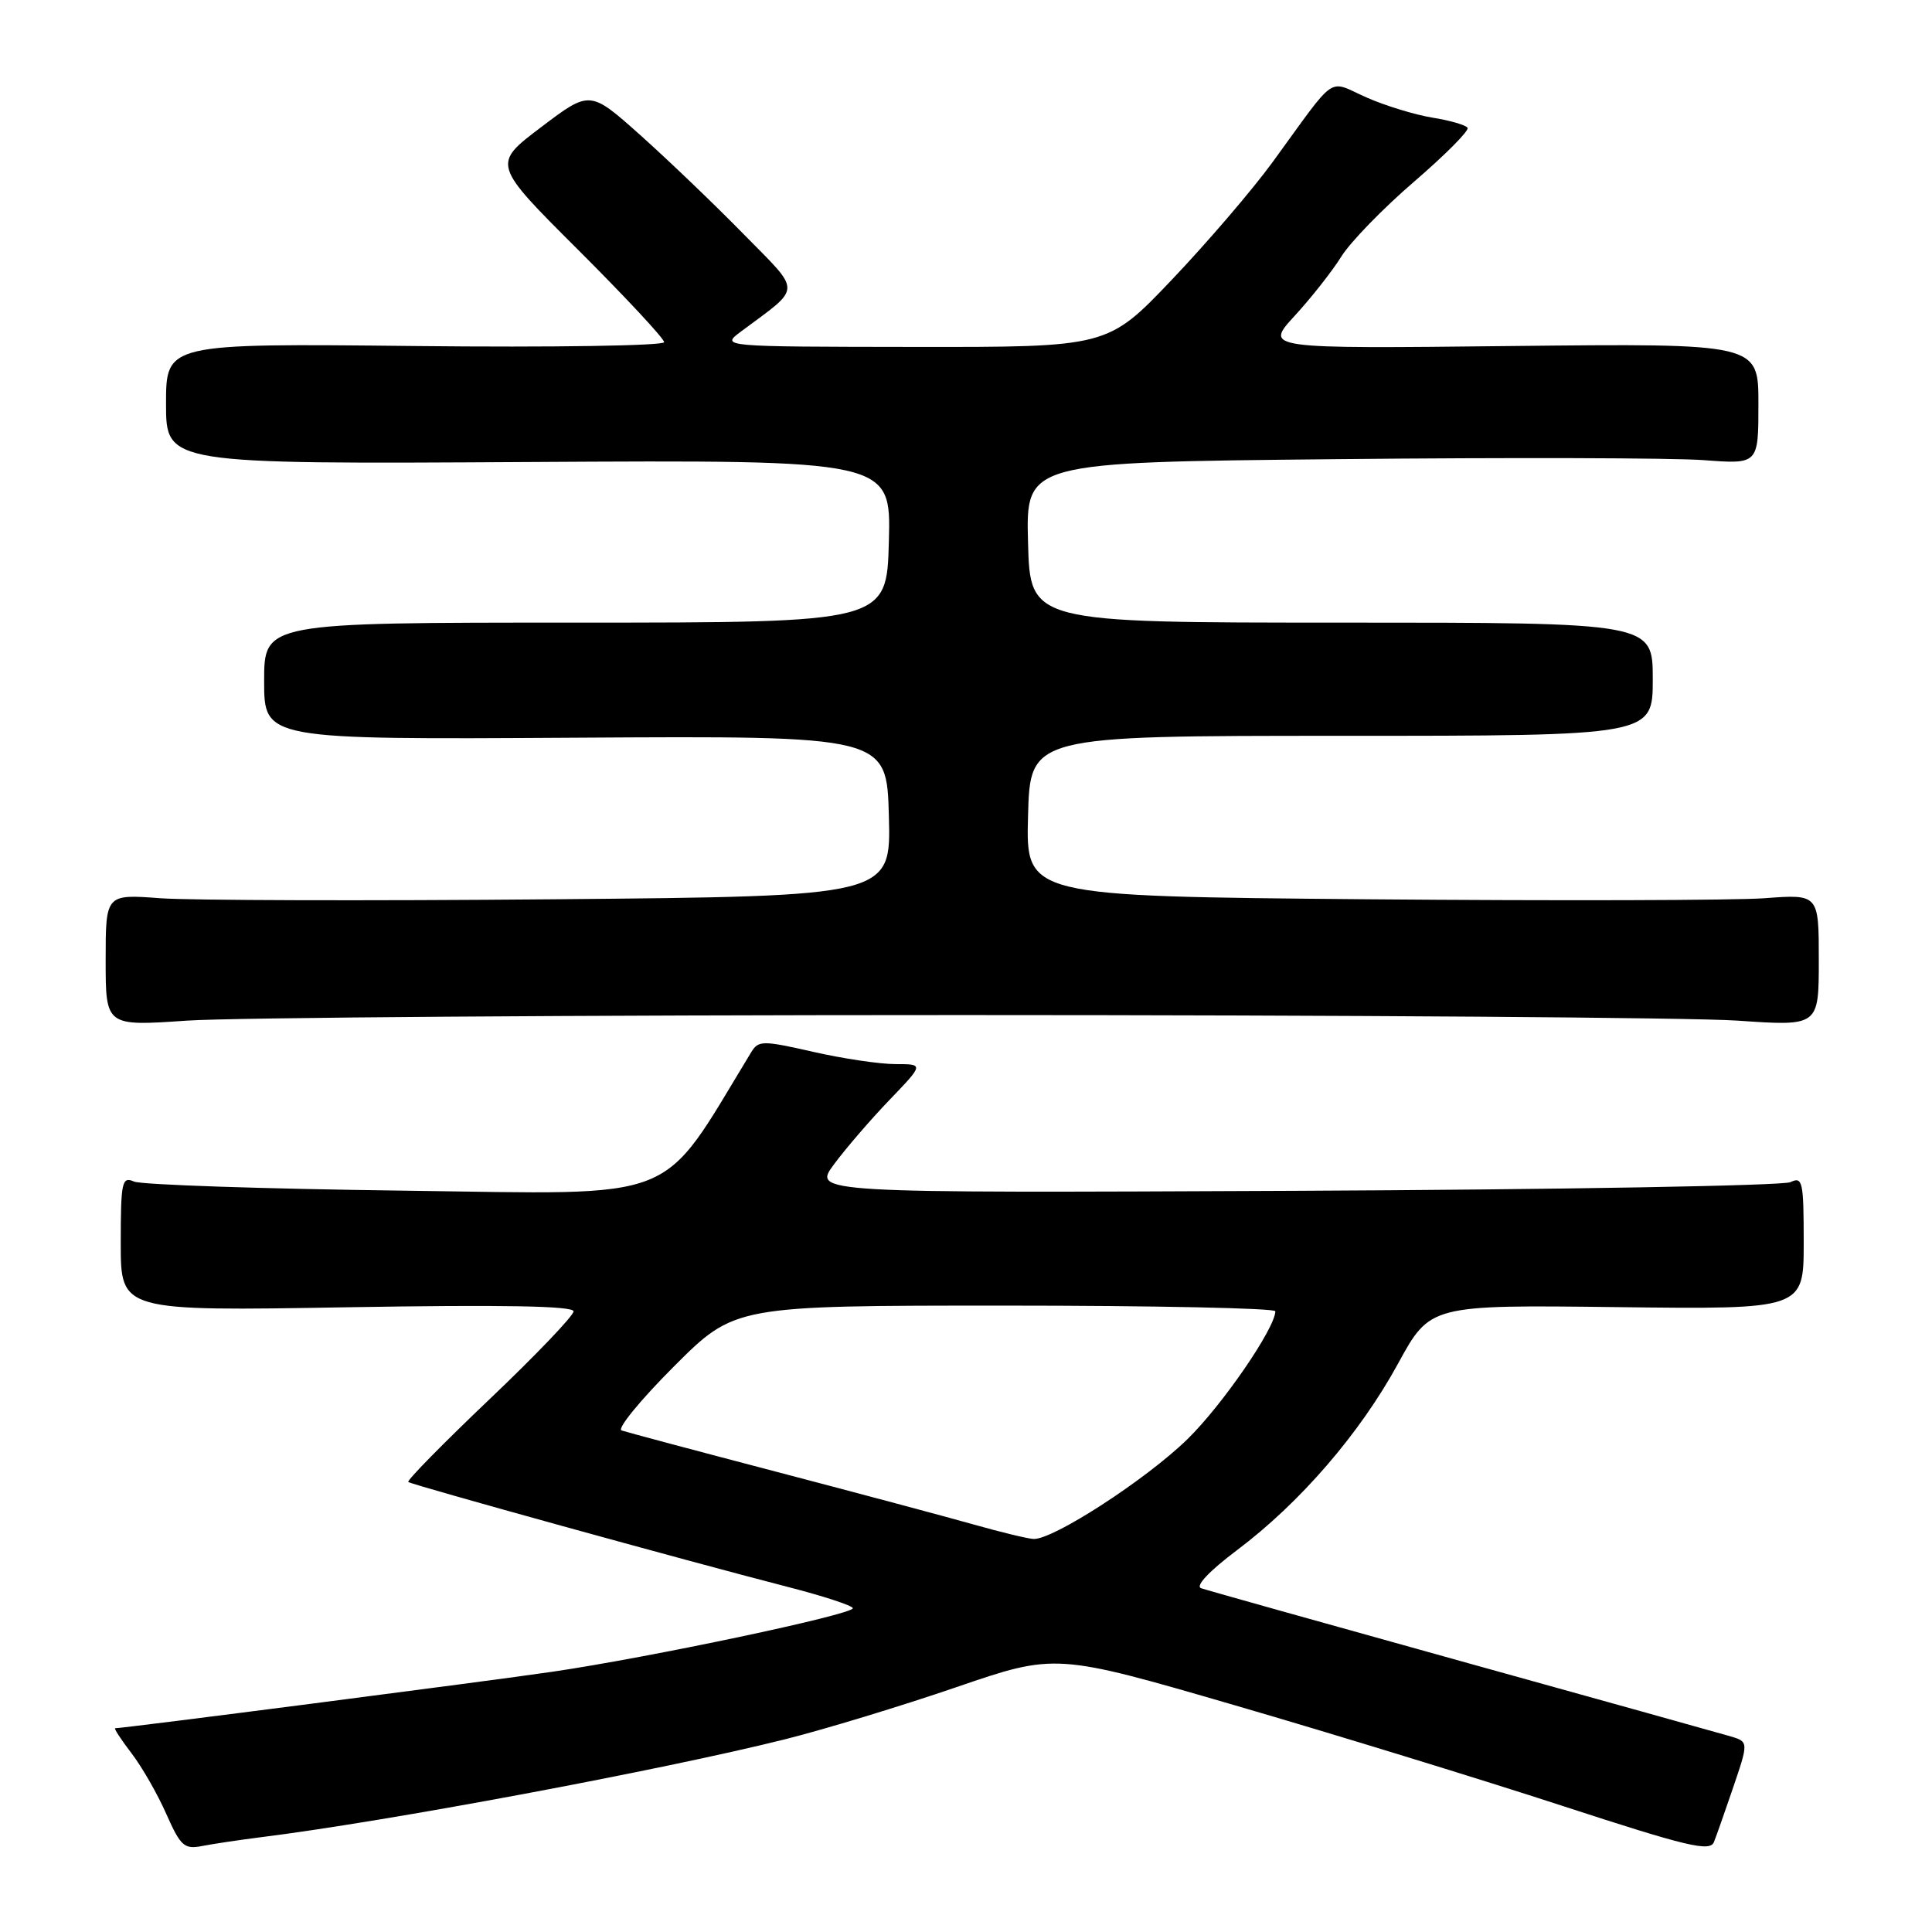<?xml version="1.0" encoding="UTF-8" standalone="no"?>
<!DOCTYPE svg PUBLIC "-//W3C//DTD SVG 1.1//EN" "http://www.w3.org/Graphics/SVG/1.1/DTD/svg11.dtd" >
<svg xmlns="http://www.w3.org/2000/svg" xmlns:xlink="http://www.w3.org/1999/xlink" version="1.1" viewBox="0 0 256 256">
 <g >
 <path fill="currentColor"
d=" M 229.43 237.50 C 231.78 230.60 231.79 230.81 229.00 229.99 C 227.62 229.59 211.65 225.13 193.50 220.09 C 175.35 215.04 159.90 210.71 159.16 210.45 C 158.34 210.17 160.21 208.19 163.89 205.42 C 172.27 199.12 180.18 189.96 185.24 180.70 C 189.50 172.90 189.50 172.90 214.25 173.20 C 239.00 173.50 239.00 173.50 239.00 164.64 C 239.00 156.55 238.85 155.86 237.25 156.64 C 236.29 157.11 206.74 157.63 171.60 157.79 C 107.70 158.08 107.70 158.08 110.50 154.29 C 112.04 152.21 115.35 148.36 117.86 145.75 C 122.42 141.00 122.42 141.00 118.66 141.00 C 116.59 141.00 111.67 140.27 107.73 139.37 C 101.03 137.85 100.50 137.85 99.53 139.44 C 87.23 159.65 90.74 158.25 53.60 157.77 C 34.84 157.53 18.71 156.99 17.75 156.56 C 16.16 155.86 16.00 156.58 16.00 164.76 C 16.00 173.73 16.00 173.73 46.00 173.22 C 66.60 172.87 76.00 173.04 76.00 173.76 C 76.00 174.34 70.98 179.59 64.85 185.42 C 58.72 191.26 53.88 196.18 54.10 196.37 C 54.56 196.75 91.08 206.85 104.25 210.24 C 109.06 211.47 113.00 212.76 113.00 213.10 C 113.00 213.94 86.01 219.64 73.16 221.52 C 64.48 222.79 16.39 229.00 15.26 229.00 C 15.06 229.00 16.03 230.49 17.42 232.31 C 18.81 234.12 20.89 237.75 22.04 240.37 C 23.94 244.65 24.42 245.07 26.82 244.60 C 28.30 244.31 31.75 243.80 34.50 243.45 C 51.16 241.38 87.64 234.56 104.00 230.47 C 109.22 229.16 119.43 226.06 126.69 223.57 C 139.87 219.05 139.87 219.05 163.69 225.98 C 176.78 229.79 196.28 235.78 207.00 239.28 C 223.62 244.70 226.59 245.41 227.11 244.07 C 227.45 243.21 228.49 240.25 229.43 237.50 Z  M 127.50 134.50 C 178.10 134.50 224.34 134.83 230.25 135.24 C 241.00 135.98 241.00 135.98 241.00 127.23 C 241.00 118.48 241.00 118.48 233.80 119.02 C 229.84 119.31 206.20 119.37 181.26 119.16 C 135.93 118.76 135.93 118.76 136.22 108.13 C 136.50 97.50 136.50 97.50 177.75 97.50 C 219.00 97.50 219.00 97.50 219.00 90.00 C 219.00 82.50 219.00 82.50 177.75 82.50 C 136.50 82.50 136.50 82.50 136.22 71.88 C 135.93 61.25 135.93 61.25 177.22 60.84 C 199.92 60.61 221.76 60.67 225.75 60.97 C 233.00 61.52 233.00 61.52 233.00 53.51 C 233.00 45.50 233.00 45.50 200.28 45.85 C 167.55 46.21 167.55 46.21 171.55 41.85 C 173.75 39.46 176.53 35.92 177.73 34.00 C 178.92 32.08 183.27 27.60 187.39 24.06 C 191.51 20.51 194.69 17.31 194.46 16.94 C 194.23 16.57 192.14 15.96 189.81 15.59 C 187.49 15.21 183.54 14.01 181.04 12.90 C 175.82 10.59 177.30 9.57 168.65 21.45 C 165.98 25.12 159.96 32.14 155.28 37.06 C 146.77 46.00 146.77 46.00 121.14 45.97 C 95.50 45.94 95.50 45.94 98.17 43.94 C 106.34 37.85 106.31 38.95 98.50 30.99 C 94.65 27.06 88.50 21.17 84.84 17.90 C 78.17 11.95 78.17 11.95 71.70 16.85 C 65.22 21.75 65.22 21.75 76.61 33.11 C 82.87 39.36 88.00 44.86 88.00 45.34 C 88.00 45.81 73.25 46.05 55.00 45.85 C 22.00 45.50 22.00 45.50 22.00 53.50 C 22.00 61.50 22.00 61.50 70.03 61.22 C 118.07 60.94 118.07 60.94 117.78 71.72 C 117.50 82.50 117.50 82.50 76.25 82.50 C 35.00 82.50 35.00 82.50 35.00 90.25 C 35.00 98.00 35.00 98.00 76.25 97.75 C 117.50 97.50 117.50 97.50 117.78 108.13 C 118.07 118.76 118.07 118.76 73.27 119.16 C 48.63 119.38 25.21 119.31 21.23 119.02 C 14.00 118.48 14.00 118.48 14.00 127.23 C 14.00 135.98 14.00 135.98 24.75 135.24 C 30.66 134.83 76.90 134.50 127.50 134.50 Z  M 129.00 202.00 C 125.42 200.99 113.72 197.86 103.00 195.05 C 92.28 192.24 82.99 189.76 82.36 189.54 C 81.73 189.33 84.85 185.51 89.29 181.07 C 97.36 173.00 97.36 173.00 133.18 173.00 C 152.88 173.00 169.00 173.34 168.99 173.75 C 168.96 176.00 161.97 186.18 157.35 190.69 C 151.85 196.06 139.50 204.06 136.94 203.92 C 136.15 203.88 132.57 203.01 129.00 202.00 Z "/>
</g>
</svg>